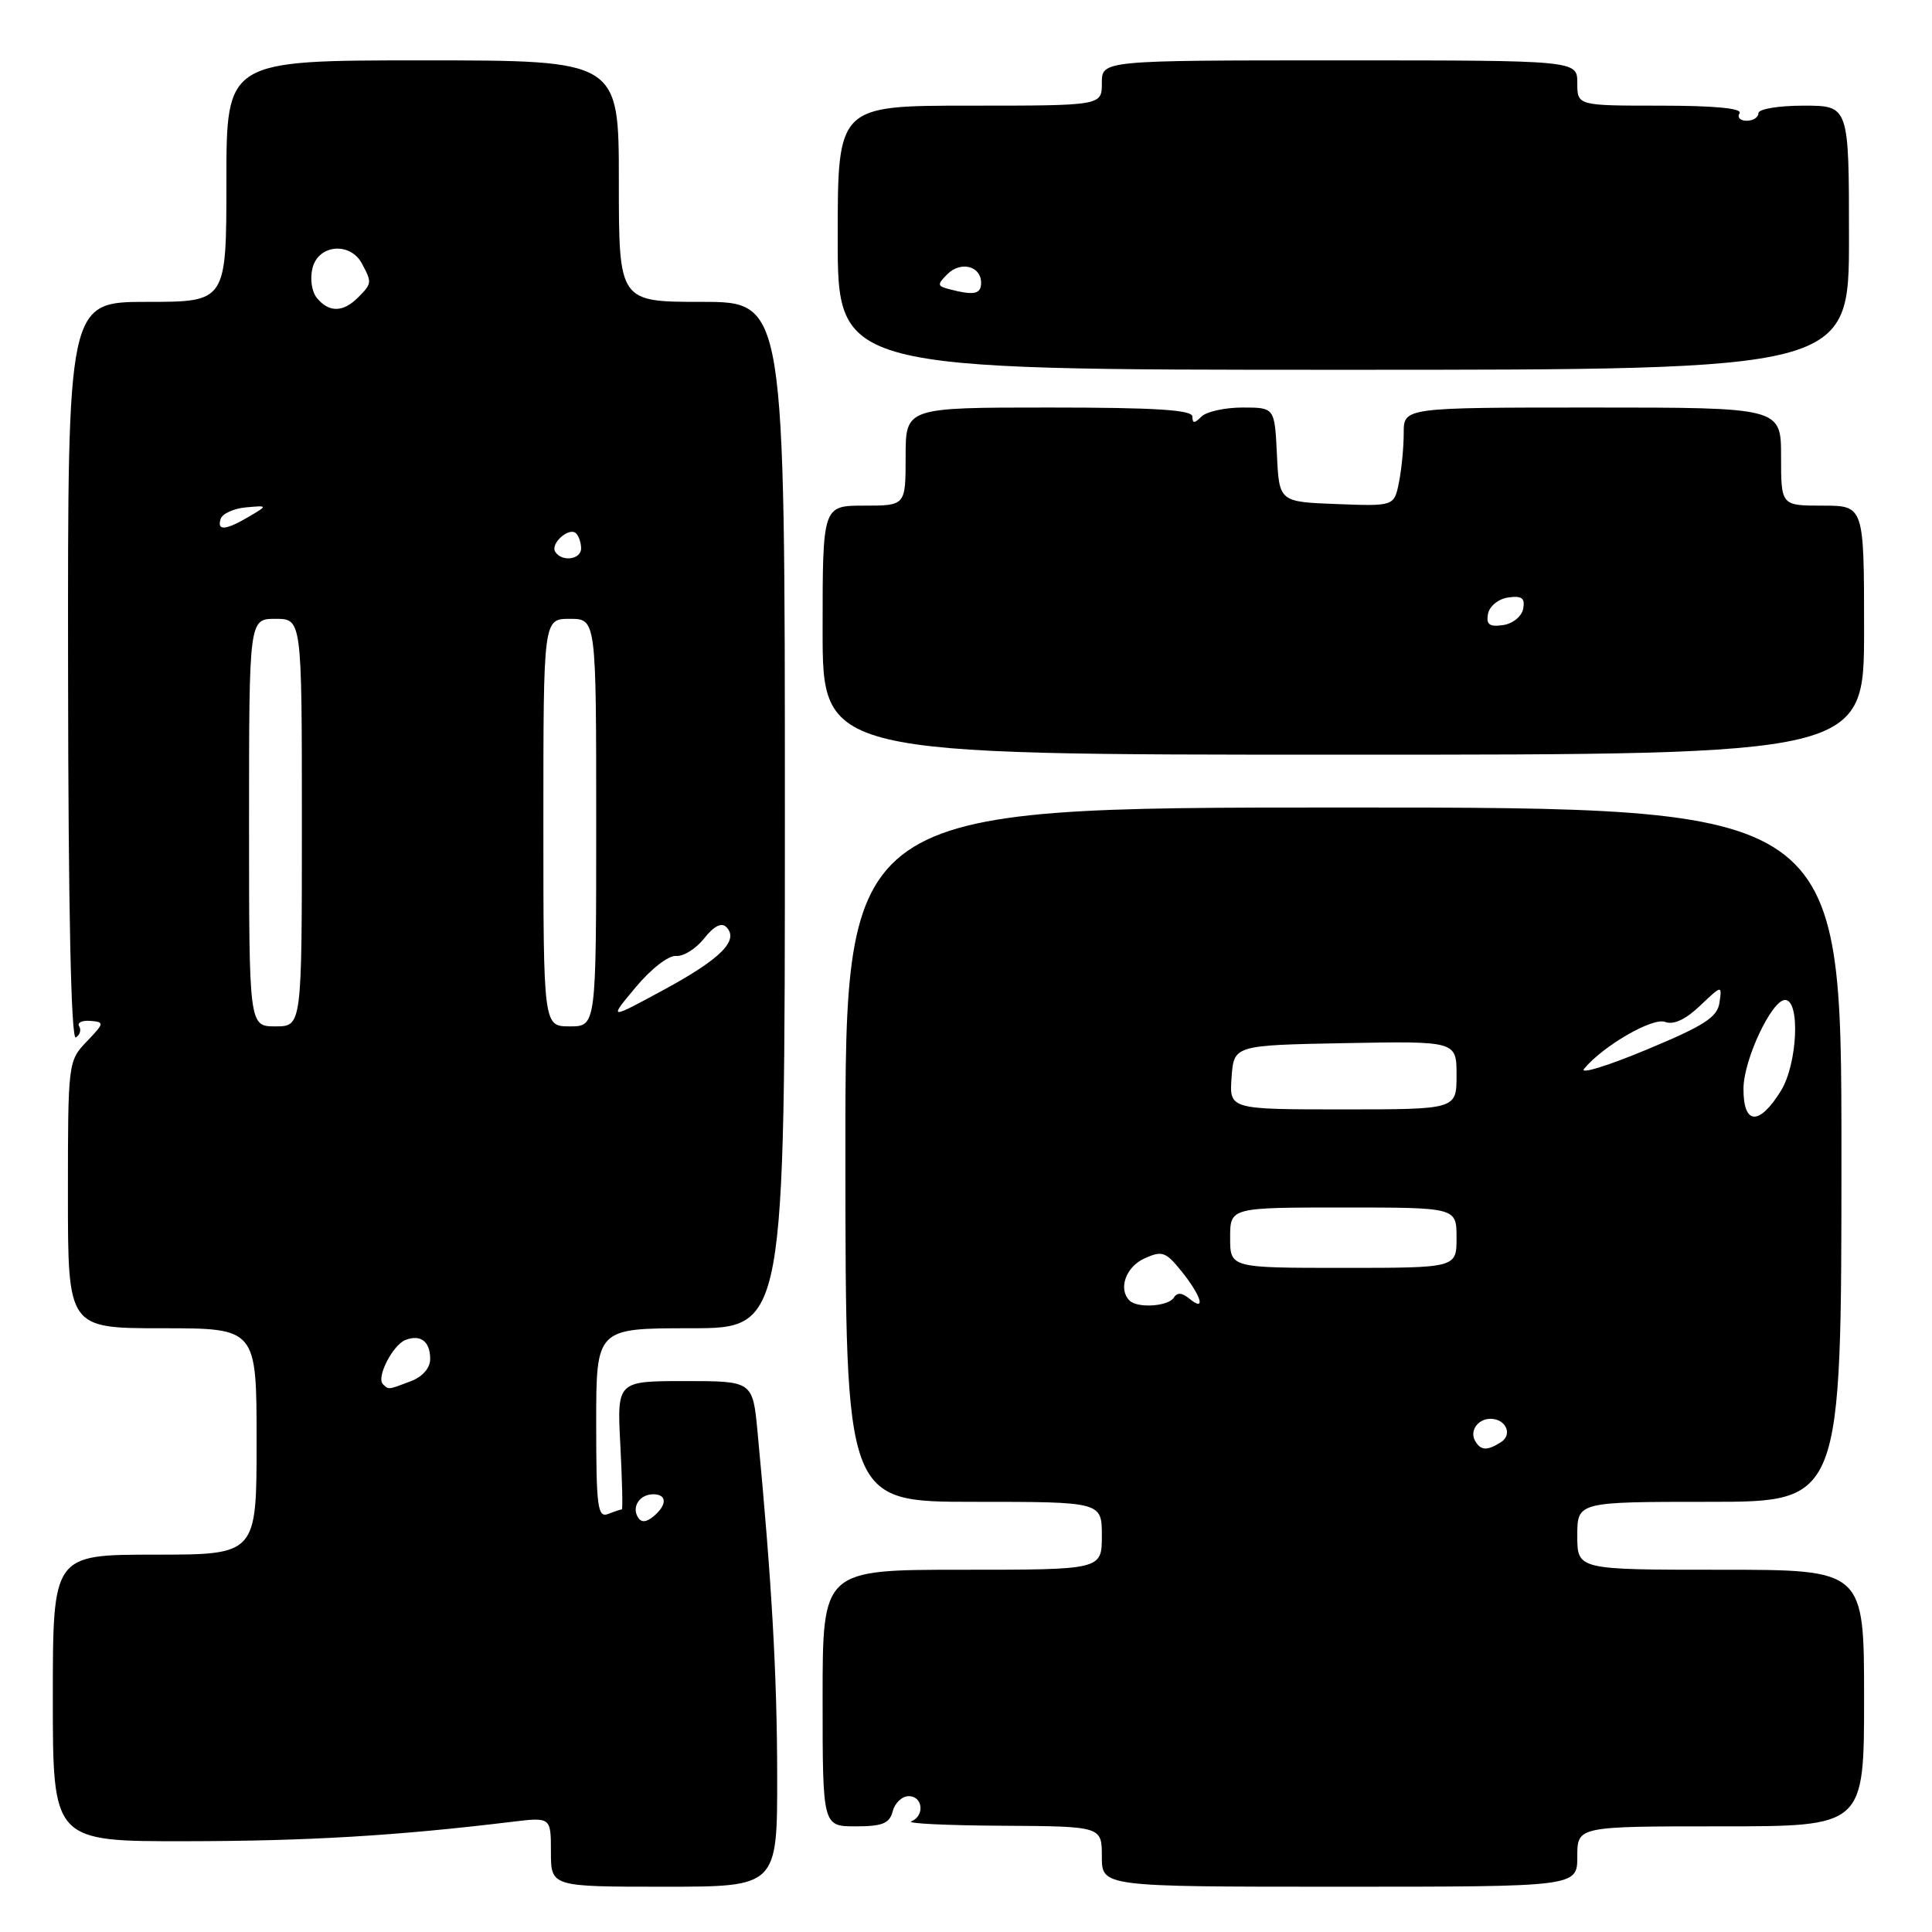 <?xml version="1.0" encoding="UTF-8" standalone="no"?>
<!DOCTYPE svg PUBLIC "-//W3C//DTD SVG 1.1//EN" "http://www.w3.org/Graphics/SVG/1.1/DTD/svg11.dtd" >
<svg xmlns="http://www.w3.org/2000/svg" xmlns:xlink="http://www.w3.org/1999/xlink" version="1.1" viewBox="0 0 256 256">
 <g >
 <path fill="currentColor"
d=" M 102.98 235.25 C 102.97 221.95 102.25 209.38 100.38 189.75 C 99.74 183.00 99.74 183.00 90.75 183.00 C 81.75 183.00 81.75 183.00 82.20 191.50 C 82.44 196.18 82.53 200.00 82.40 200.00 C 82.27 200.00 81.45 200.27 80.58 200.61 C 79.19 201.14 79.00 199.69 79.00 188.61 C 79.00 176.00 79.00 176.00 91.50 176.00 C 104.00 176.00 104.00 176.00 104.00 108.00 C 104.00 40.00 104.00 40.00 93.00 40.00 C 82.00 40.00 82.00 40.00 82.00 24.00 C 82.00 8.00 82.00 8.00 56.00 8.00 C 30.00 8.00 30.00 8.00 30.00 24.00 C 30.00 40.00 30.00 40.00 19.48 40.00 C 8.97 40.00 8.97 40.00 9.02 89.04 C 9.05 120.80 9.42 137.86 10.05 137.47 C 10.59 137.13 10.79 136.47 10.49 135.99 C 10.20 135.51 10.86 135.19 11.96 135.27 C 13.86 135.42 13.84 135.56 11.48 138.02 C 9.03 140.58 9.00 140.82 9.00 158.30 C 9.00 176.00 9.00 176.00 21.50 176.00 C 34.00 176.00 34.00 176.00 34.00 191.00 C 34.00 206.00 34.00 206.00 20.50 206.00 C 7.00 206.00 7.00 206.00 7.00 225.00 C 7.00 244.00 7.00 244.00 24.75 243.97 C 40.77 243.95 52.57 243.25 67.75 241.41 C 73.00 240.77 73.00 240.77 73.00 245.38 C 73.00 250.00 73.00 250.00 88.00 250.00 C 103.00 250.00 103.00 250.00 102.98 235.25 Z  M 209.00 246.00 C 209.00 242.00 209.00 242.00 228.00 242.00 C 247.00 242.00 247.00 242.00 247.00 225.00 C 247.00 208.00 247.00 208.00 228.00 208.00 C 209.00 208.00 209.00 208.00 209.00 203.50 C 209.00 199.00 209.00 199.00 226.50 199.00 C 244.00 199.00 244.00 199.00 244.00 153.00 C 244.00 107.00 244.00 107.00 178.00 107.00 C 112.00 107.00 112.00 107.00 112.02 153.00 C 112.04 199.00 112.04 199.00 129.02 199.00 C 146.00 199.00 146.00 199.00 146.00 203.50 C 146.00 208.00 146.00 208.00 127.50 208.00 C 109.00 208.00 109.00 208.00 109.00 225.00 C 109.00 242.00 109.00 242.00 113.38 242.00 C 116.93 242.00 117.87 241.62 118.29 240.00 C 118.58 238.90 119.53 238.00 120.41 238.00 C 122.29 238.00 122.56 240.61 120.75 241.34 C 120.06 241.62 125.46 241.88 132.75 241.92 C 146.00 242.00 146.00 242.00 146.00 246.00 C 146.00 250.00 146.00 250.00 177.50 250.00 C 209.00 250.00 209.00 250.00 209.00 246.00 Z  M 247.00 83.50 C 247.00 67.00 247.00 67.00 241.50 67.00 C 236.00 67.00 236.00 67.00 236.00 60.50 C 236.00 54.00 236.00 54.00 211.00 54.00 C 186.00 54.00 186.00 54.00 186.00 57.37 C 186.00 59.23 185.72 62.17 185.37 63.91 C 184.73 67.08 184.73 67.08 177.12 66.79 C 169.50 66.50 169.50 66.50 169.20 60.25 C 168.90 54.00 168.90 54.00 164.65 54.00 C 162.31 54.00 159.86 54.54 159.20 55.20 C 158.27 56.13 158.00 56.13 158.00 55.20 C 158.00 54.31 153.11 54.00 139.00 54.00 C 120.00 54.00 120.00 54.00 120.00 60.50 C 120.00 67.00 120.00 67.00 114.50 67.00 C 109.00 67.00 109.00 67.00 109.00 83.50 C 109.00 100.00 109.00 100.00 178.00 100.00 C 247.00 100.00 247.00 100.00 247.00 83.50 Z  M 245.00 31.50 C 245.00 14.00 245.00 14.00 239.00 14.00 C 235.67 14.00 233.00 14.44 233.00 15.00 C 233.00 15.55 232.30 16.00 231.44 16.00 C 230.58 16.00 230.16 15.55 230.50 15.00 C 230.90 14.36 227.18 14.00 220.06 14.00 C 209.00 14.00 209.00 14.00 209.00 11.00 C 209.00 8.00 209.00 8.00 177.50 8.00 C 146.00 8.00 146.00 8.00 146.00 11.00 C 146.00 14.00 146.00 14.00 128.50 14.00 C 111.00 14.00 111.00 14.00 111.00 31.50 C 111.00 49.00 111.00 49.00 178.00 49.00 C 245.00 49.00 245.00 49.00 245.00 31.50 Z  M 84.53 201.05 C 83.67 199.65 84.77 198.00 86.56 198.00 C 88.40 198.00 88.41 199.42 86.59 200.93 C 85.62 201.73 84.97 201.77 84.53 201.05 Z  M 50.73 183.40 C 49.84 182.51 52.05 178.20 53.73 177.55 C 55.74 176.78 57.00 177.75 57.00 180.08 C 57.00 181.27 55.99 182.43 54.43 183.02 C 51.41 184.17 51.50 184.17 50.73 183.40 Z  M 33.00 109.00 C 33.00 82.00 33.00 82.00 36.50 82.00 C 40.00 82.00 40.00 82.00 40.00 109.00 C 40.00 136.00 40.00 136.00 36.50 136.00 C 33.00 136.00 33.00 136.00 33.00 109.00 Z  M 72.00 109.00 C 72.00 82.00 72.00 82.00 75.50 82.00 C 79.00 82.00 79.00 82.00 79.00 109.00 C 79.00 136.00 79.00 136.00 75.50 136.00 C 72.00 136.00 72.00 136.00 72.00 109.00 Z  M 84.23 130.82 C 86.24 128.40 88.60 126.57 89.58 126.67 C 90.55 126.76 92.22 125.71 93.30 124.35 C 94.57 122.73 95.60 122.20 96.23 122.83 C 97.98 124.58 95.54 127.04 87.98 131.14 C 80.63 135.13 80.63 135.13 84.23 130.82 Z  M 73.57 73.11 C 72.89 72.01 75.44 69.77 76.34 70.68 C 76.70 71.04 77.00 71.93 77.00 72.67 C 77.00 74.16 74.42 74.49 73.57 73.11 Z  M 29.24 68.75 C 29.47 68.06 30.97 67.38 32.58 67.23 C 35.50 66.97 35.50 66.97 33.00 68.45 C 29.90 70.28 28.71 70.38 29.24 68.75 Z  M 42.01 39.51 C 41.30 38.66 41.05 36.95 41.41 35.51 C 42.19 32.39 46.41 32.02 47.96 34.93 C 49.30 37.44 49.29 37.57 47.43 39.43 C 45.46 41.40 43.60 41.43 42.01 39.51 Z  M 195.50 191.00 C 194.67 189.66 195.78 188.00 197.50 188.00 C 199.54 188.00 200.47 190.09 198.88 191.10 C 197.07 192.24 196.25 192.22 195.50 191.00 Z  M 149.67 172.33 C 148.14 170.81 149.17 167.88 151.62 166.76 C 154.00 165.68 154.46 165.84 156.62 168.53 C 159.23 171.80 159.81 173.92 157.59 172.07 C 156.62 171.27 155.97 171.23 155.53 171.95 C 154.81 173.11 150.71 173.38 149.67 172.33 Z  M 163.00 164.00 C 163.00 160.00 163.00 160.00 178.00 160.00 C 193.00 160.00 193.00 160.00 193.00 164.00 C 193.00 168.00 193.00 168.00 178.00 168.00 C 163.00 168.00 163.00 168.00 163.00 164.00 Z  M 231.02 144.25 C 231.03 140.44 234.76 132.50 236.53 132.50 C 238.57 132.50 238.18 140.97 235.98 144.54 C 233.09 149.21 231.00 149.08 231.02 144.25 Z  M 163.19 142.75 C 163.50 138.50 163.50 138.50 178.25 138.22 C 193.00 137.95 193.00 137.95 193.00 142.47 C 193.00 147.00 193.00 147.00 177.94 147.00 C 162.89 147.00 162.89 147.00 163.19 142.75 Z  M 209.90 141.62 C 212.42 138.58 218.99 134.78 220.64 135.41 C 221.74 135.84 223.35 135.09 225.25 133.28 C 228.17 130.51 228.18 130.51 227.84 132.86 C 227.56 134.79 225.82 135.91 218.12 139.11 C 212.97 141.26 209.26 142.39 209.90 141.62 Z  M 197.17 81.33 C 197.37 80.31 198.56 79.35 199.85 79.17 C 201.65 78.91 202.10 79.25 201.83 80.67 C 201.63 81.69 200.44 82.65 199.15 82.83 C 197.35 83.09 196.90 82.75 197.17 81.33 Z  M 125.75 38.31 C 124.19 37.90 124.16 37.70 125.53 36.33 C 127.30 34.56 130.00 35.24 130.00 37.47 C 130.00 38.99 129.07 39.18 125.75 38.31 Z "/>
</g>
</svg>
